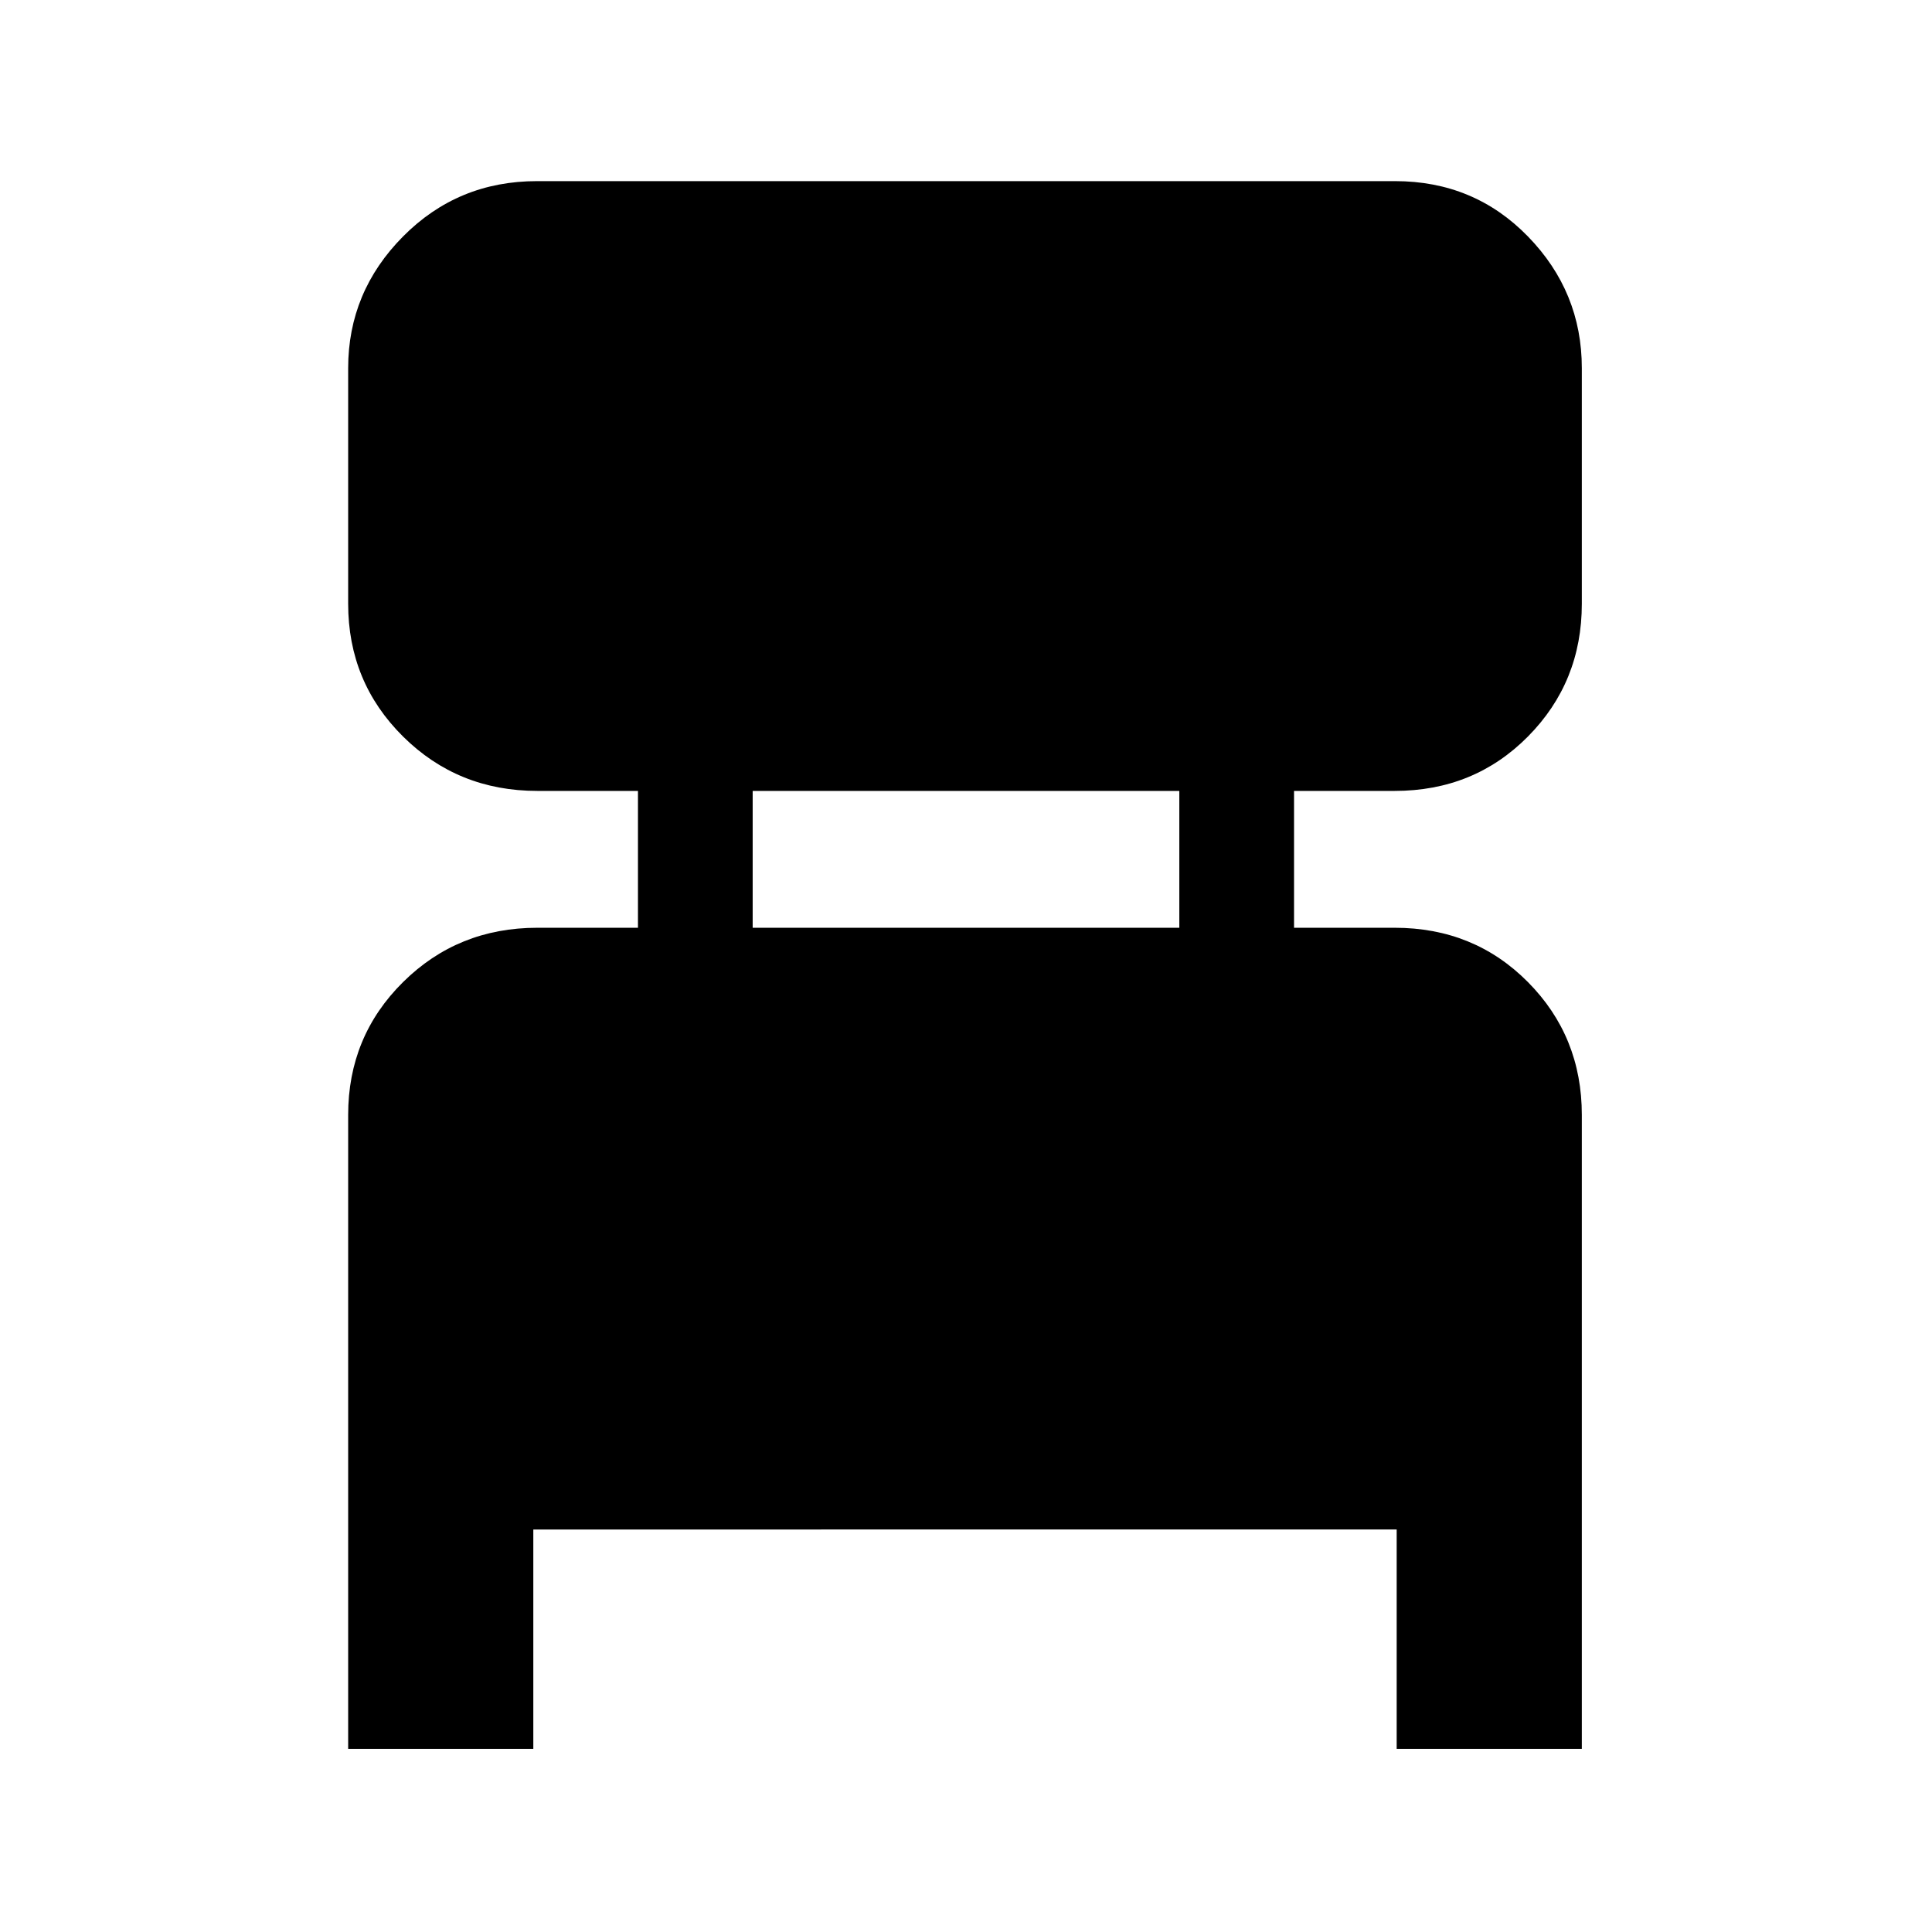 <svg xmlns="http://www.w3.org/2000/svg" height="48" viewBox="0 -960 960 960" width="48"><path d="M173-91v-315q0-39 27.27-66T267-499h50v-68h-50q-39.46 0-66.73-27.03Q173-621.06 173-660.02v-117.02q0-37.96 27.27-65.46 27.27-27.5 66.55-27.5h426.36q39.28 0 66.05 27.5Q786-815 786-777.04v117.02q0 38.96-26.77 65.99Q732.46-567 693-567h-50v68h50q39.46 0 66.23 27Q786-445 786-406v315h-92v-109H265v109h-92Zm201-408h212v-68H374v68Z"/></svg>